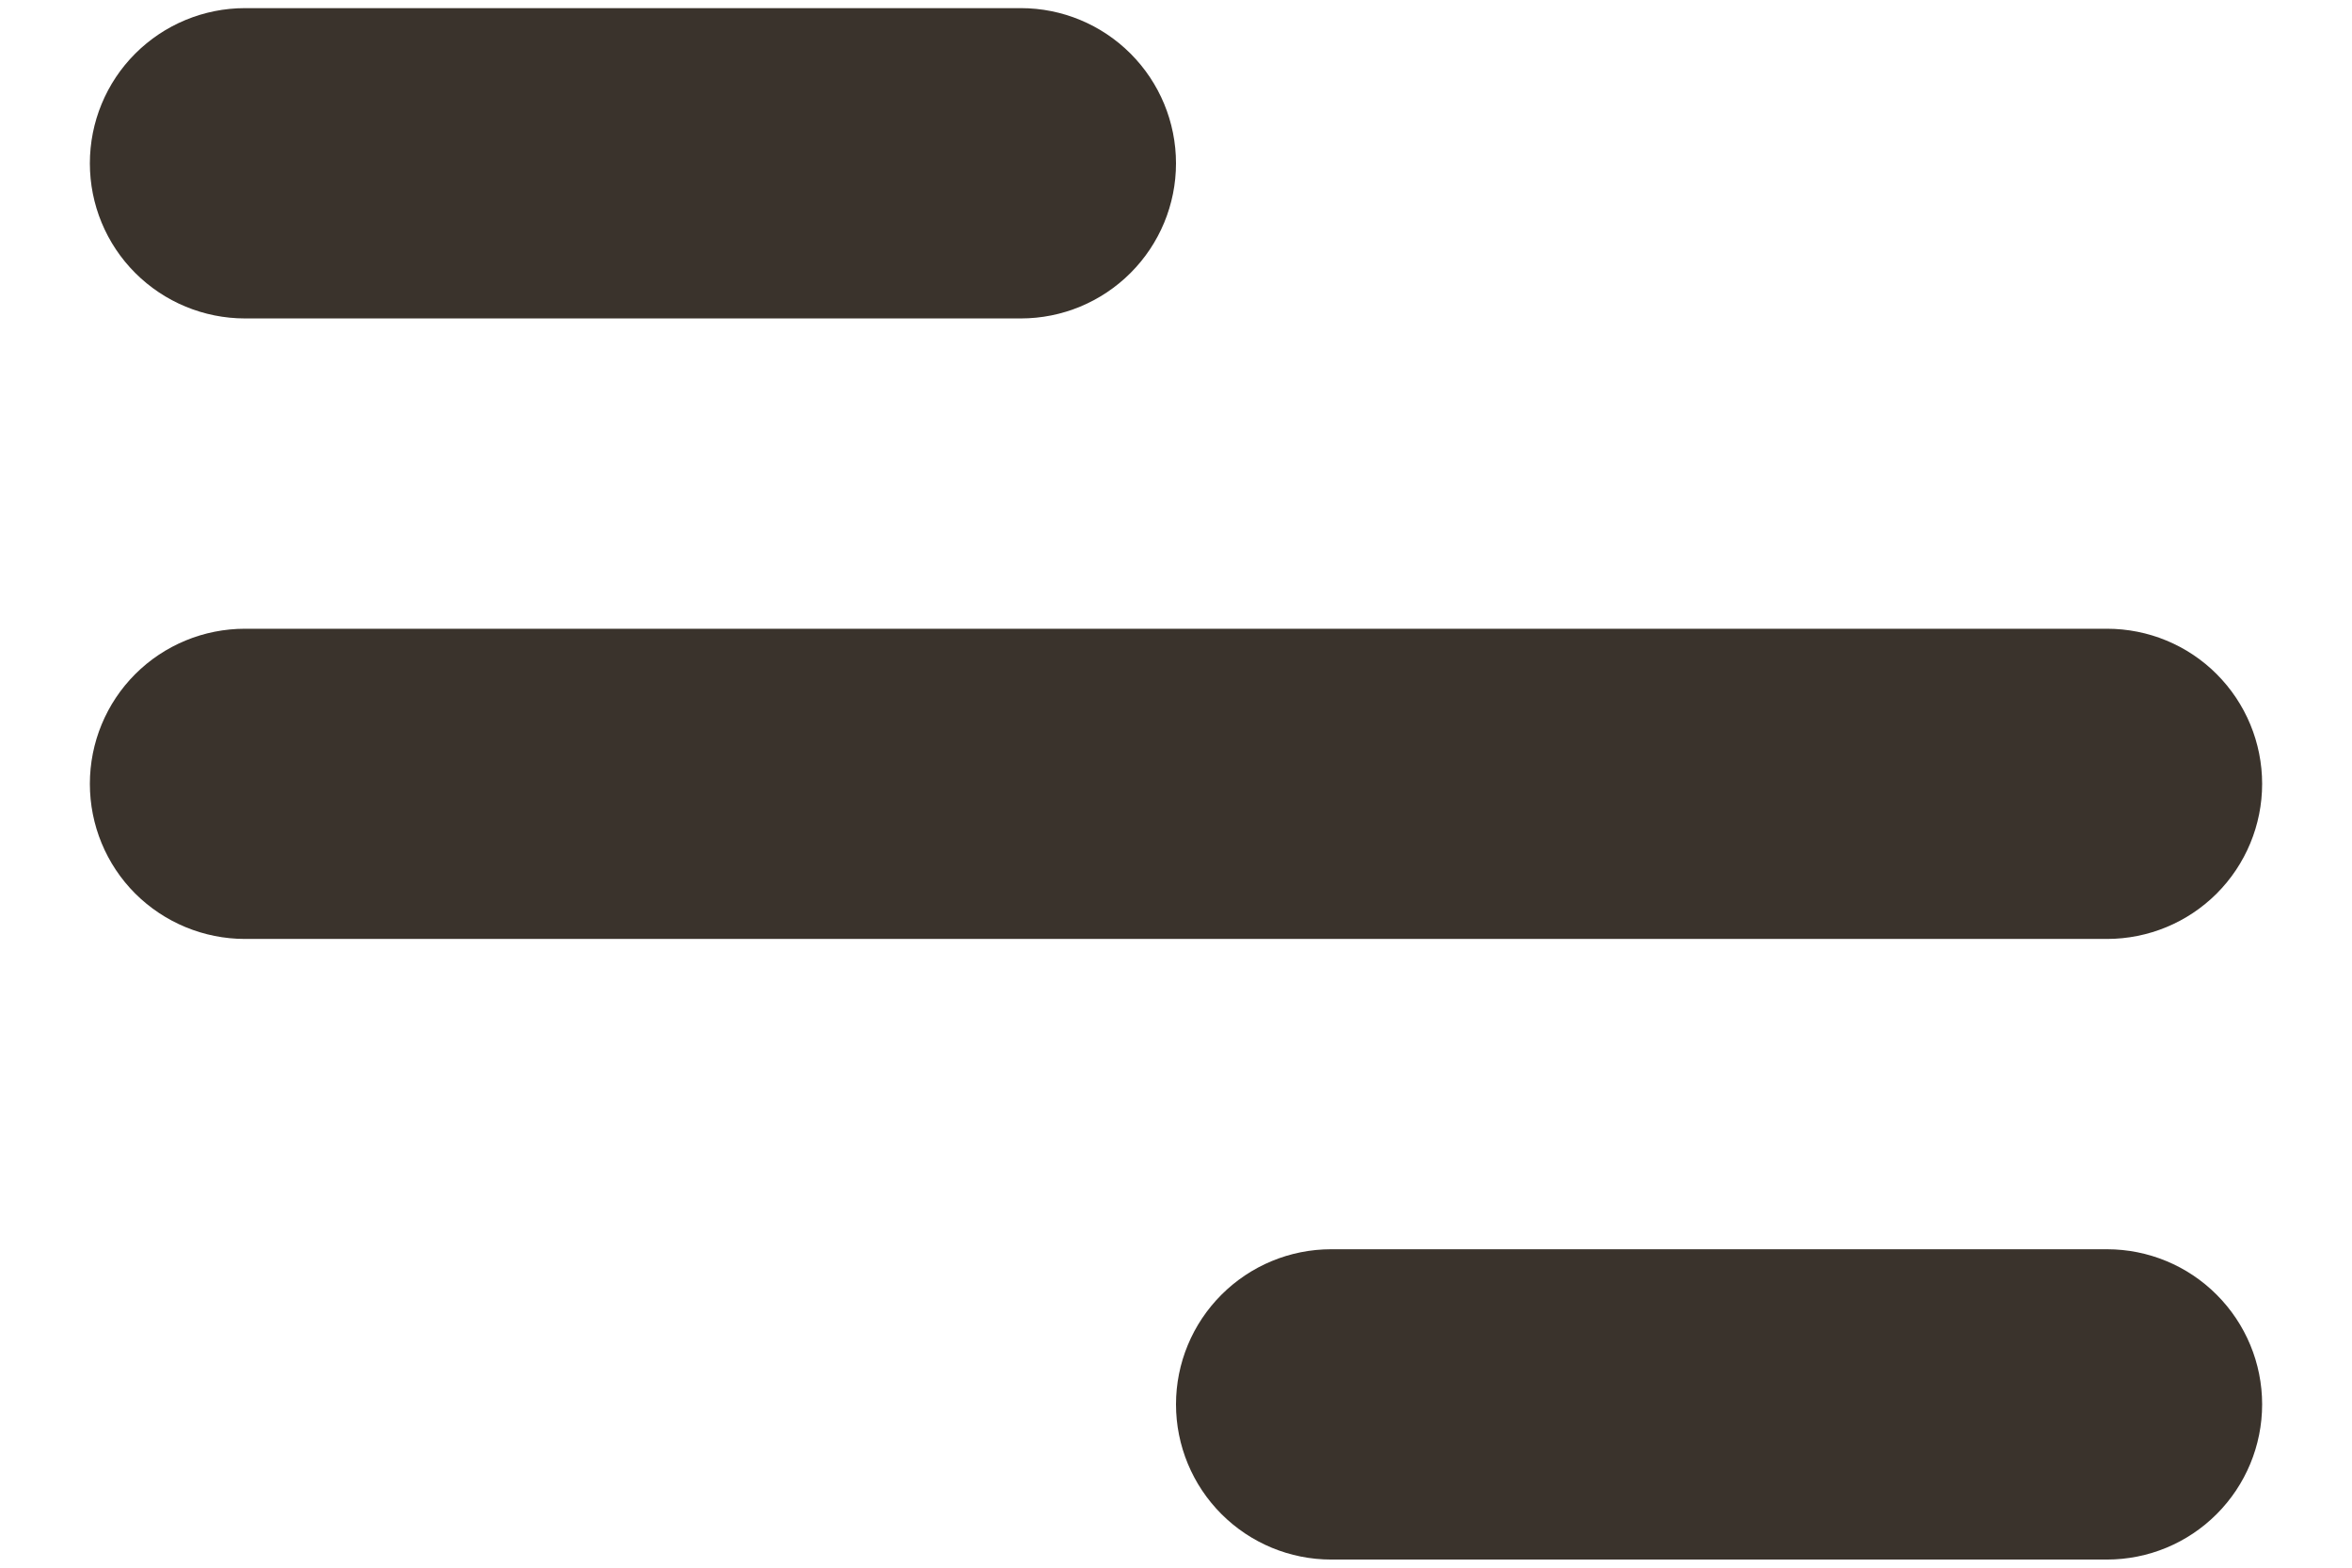 <svg width="24" height="16" viewBox="0 0 24 16" fill="none" xmlns="http://www.w3.org/2000/svg">
<path d="M2.5 0.083H10.417C10.837 0.083 11.239 0.25 11.536 0.547C11.833 0.844 12 1.247 12 1.667C12 2.087 11.833 2.489 11.536 2.786C11.239 3.083 10.837 3.25 10.417 3.25H2.5C2.08 3.25 1.677 3.083 1.38 2.786C1.083 2.489 0.917 2.087 0.917 1.667C0.917 1.247 1.083 0.844 1.38 0.547C1.677 0.25 2.08 0.083 2.5 0.083ZM13.583 12.75H21.5C21.92 12.75 22.323 12.917 22.619 13.214C22.916 13.511 23.083 13.913 23.083 14.333C23.083 14.753 22.916 15.156 22.619 15.453C22.323 15.75 21.92 15.917 21.5 15.917H13.583C13.163 15.917 12.761 15.75 12.464 15.453C12.167 15.156 12 14.753 12 14.333C12 13.913 12.167 13.511 12.464 13.214C12.761 12.917 13.163 12.75 13.583 12.75ZM2.5 6.417H21.5C21.92 6.417 22.323 6.583 22.619 6.88C22.916 7.177 23.083 7.58 23.083 8C23.083 8.42 22.916 8.823 22.619 9.12C22.323 9.416 21.92 9.583 21.5 9.583H2.5C2.08 9.583 1.677 9.416 1.38 9.12C1.083 8.823 0.917 8.42 0.917 8C0.917 7.58 1.083 7.177 1.38 6.88C1.677 6.583 2.08 6.417 2.5 6.417Z" fill="#3A332C"/>
</svg>
